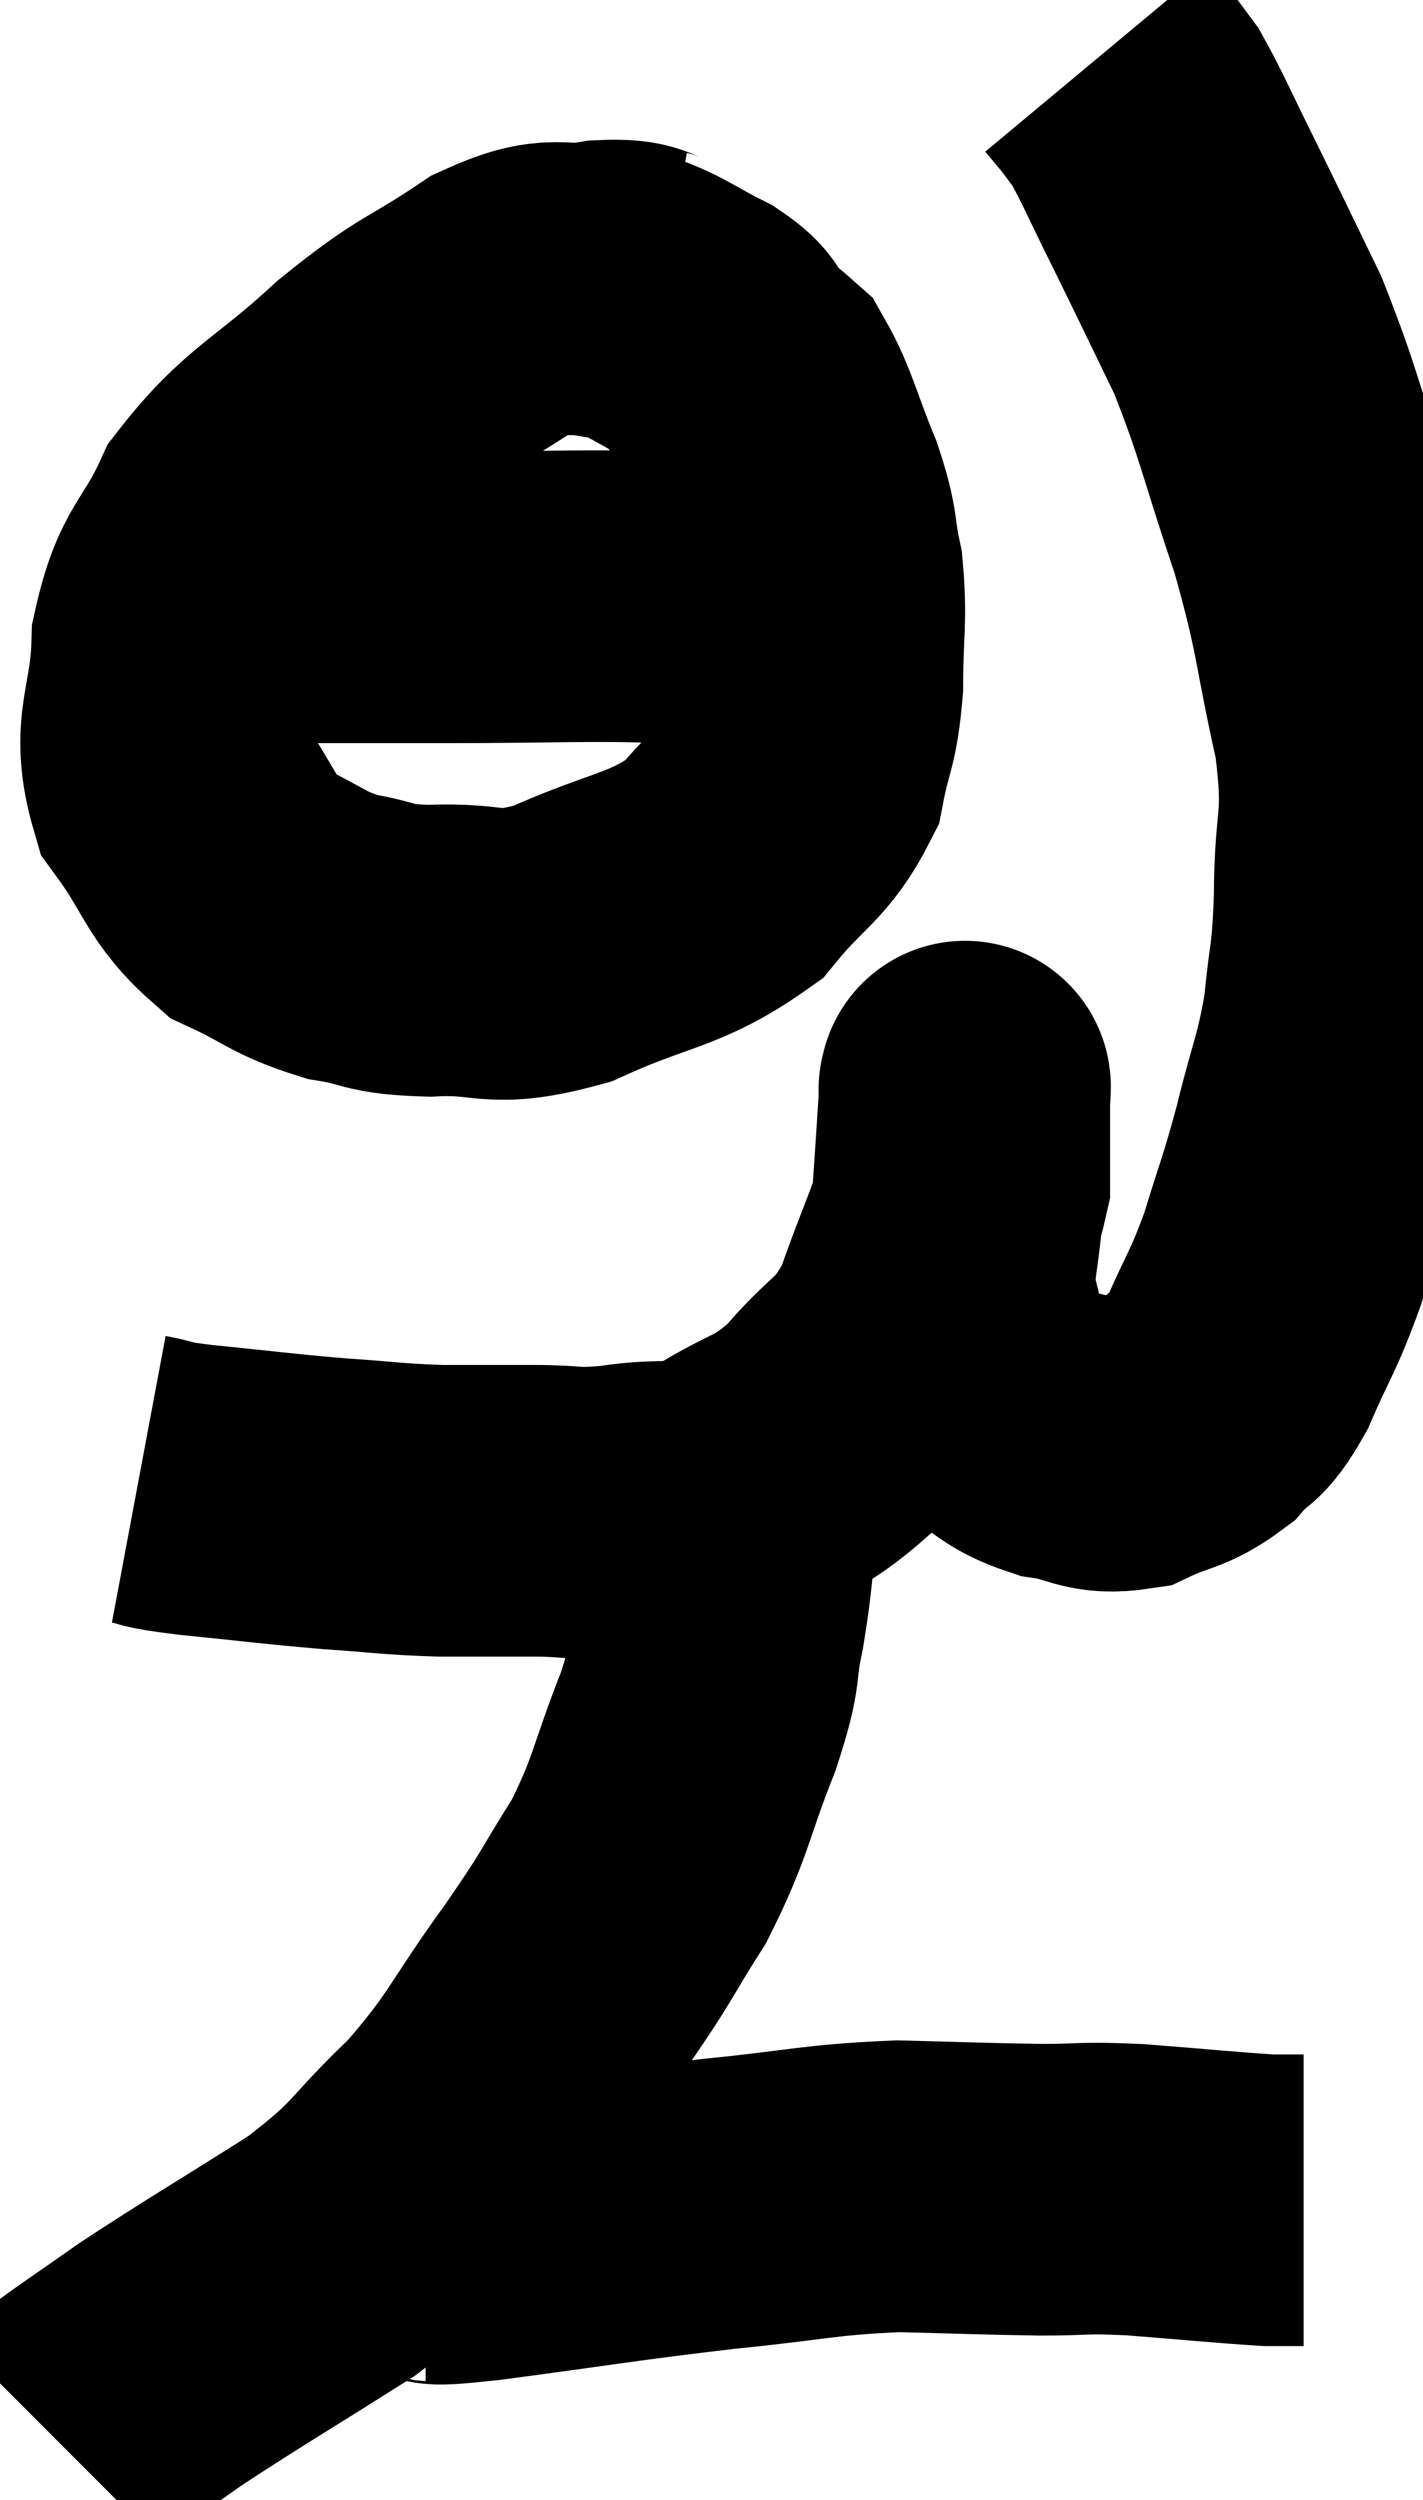 <svg xmlns="http://www.w3.org/2000/svg" viewBox="9.38 4.04 24.407 42.86" width="24.407" height="42.86"><path d="M 11.76 29.4 C 12.24 29.49, 11.88 29.475, 12.72 29.58 C 13.92 29.7, 14.07 29.73, 15.12 29.82 C 16.02 29.88, 16.065 29.91, 16.92 29.94 C 17.73 29.94, 17.775 29.94, 18.54 29.94 C 19.26 29.94, 19.155 30.015, 19.98 29.94 C 20.91 29.79, 20.925 30, 21.84 29.64 C 22.74 29.07, 22.83 29.22, 23.64 28.5 C 24.36 27.63, 24.51 27.81, 25.08 26.76 C 25.5 25.53, 25.71 25.23, 25.92 24.3 C 25.92 23.67, 25.92 23.43, 25.92 23.04 C 25.92 22.89, 25.92 22.815, 25.92 22.74 C 25.92 22.74, 25.92 22.74, 25.92 22.74 C 25.92 22.74, 25.92 22.695, 25.92 22.74 C 25.92 22.83, 25.95 22.425, 25.92 22.92 C 25.86 23.82, 25.86 23.865, 25.8 24.72 C 25.74 25.53, 25.635 25.68, 25.68 26.34 C 25.83 26.85, 25.8 26.94, 25.98 27.36 C 26.19 27.69, 26.025 27.705, 26.4 28.02 C 26.94 28.32, 26.895 28.425, 27.48 28.62 C 28.11 28.71, 28.14 28.89, 28.74 28.8 C 29.31 28.53, 29.415 28.605, 29.88 28.26 C 30.24 27.84, 30.225 28.08, 30.6 27.42 C 30.99 26.52, 31.035 26.565, 31.38 25.62 C 31.68 24.63, 31.695 24.69, 31.98 23.64 C 32.25 22.53, 32.34 22.47, 32.52 21.42 C 32.61 20.43, 32.655 20.64, 32.7 19.44 C 32.7 18.03, 32.895 18.195, 32.7 16.62 C 32.31 14.88, 32.4 14.85, 31.92 13.14 C 31.35 11.46, 31.335 11.175, 30.78 9.78 C 30.24 8.67, 30.18 8.535, 29.7 7.56 C 29.28 6.72, 29.16 6.42, 28.86 5.88 C 28.68 5.64, 28.665 5.61, 28.5 5.4 C 28.35 5.22, 28.275 5.13, 28.2 5.04 L 28.2 5.04" fill="none" stroke="black" stroke-width="5"></path><path d="M 20.7 9.12 C 20.22 9.03, 20.415 8.91, 19.74 8.94 C 18.87 9.09, 18.99 8.79, 18 9.24 C 16.89 9.99, 16.935 9.81, 15.78 10.74 C 14.58 11.85, 14.22 11.88, 13.38 12.96 C 12.9 14.01, 12.675 13.905, 12.42 15.06 C 12.39 16.32, 12.045 16.5, 12.36 17.58 C 13.02 18.48, 12.96 18.75, 13.68 19.38 C 14.46 19.74, 14.475 19.86, 15.24 20.1 C 15.99 20.22, 15.795 20.31, 16.74 20.34 C 17.88 20.28, 17.76 20.565, 19.02 20.22 C 20.4 19.59, 20.76 19.68, 21.78 18.96 C 22.44 18.15, 22.695 18.135, 23.1 17.34 C 23.25 16.56, 23.325 16.65, 23.4 15.78 C 23.4 14.82, 23.475 14.685, 23.4 13.86 C 23.25 13.17, 23.355 13.26, 23.1 12.48 C 22.74 11.61, 22.695 11.295, 22.38 10.74 C 22.11 10.5, 22.095 10.515, 21.84 10.26 C 21.6 9.99, 21.78 10.005, 21.36 9.72 C 20.76 9.42, 20.655 9.3, 20.16 9.12 C 19.77 9.06, 19.65 9.03, 19.38 9 L 19.08 9" fill="none" stroke="black" stroke-width="5"></path><path d="M 12.54 14.22 C 12.99 14.25, 12.315 14.265, 13.44 14.28 C 15.24 14.28, 15.225 14.28, 17.04 14.28 C 18.87 14.28, 19.59 14.235, 20.7 14.28 C 21.09 14.37, 21.165 14.37, 21.48 14.46 C 21.72 14.55, 21.765 14.55, 21.96 14.64 C 22.11 14.73, 22.11 14.775, 22.26 14.82 C 22.41 14.82, 22.32 14.805, 22.56 14.82 C 22.89 14.85, 23.055 14.865, 23.22 14.88 L 23.22 14.88" fill="none" stroke="black" stroke-width="5"></path><path d="M 21.96 29.88 C 21.84 30.87, 21.87 30.945, 21.72 31.86 C 21.54 32.7, 21.705 32.475, 21.36 33.54 C 20.85 34.83, 20.91 34.98, 20.34 36.12 C 19.71 37.11, 19.875 36.945, 19.08 38.1 C 18.12 39.42, 18.165 39.585, 17.16 40.74 C 16.11 41.73, 16.32 41.76, 15.06 42.72 C 13.59 43.65, 13.215 43.86, 12.12 44.58 C 11.4 45.09, 11.115 45.27, 10.68 45.6 C 10.53 45.75, 10.455 45.825, 10.38 45.9 L 10.38 45.9" fill="none" stroke="black" stroke-width="5"></path><path d="M 16.68 42.36 C 17.16 42.36, 16.38 42.495, 17.64 42.36 C 19.68 42.09, 19.935 42.03, 21.72 41.82 C 23.25 41.67, 23.4 41.58, 24.78 41.52 C 26.01 41.55, 26.22 41.565, 27.24 41.58 C 28.05 41.58, 27.885 41.535, 28.86 41.58 C 30 41.67, 30.42 41.715, 31.14 41.76 L 31.74 41.76" fill="none" stroke="black" stroke-width="5"></path></svg>